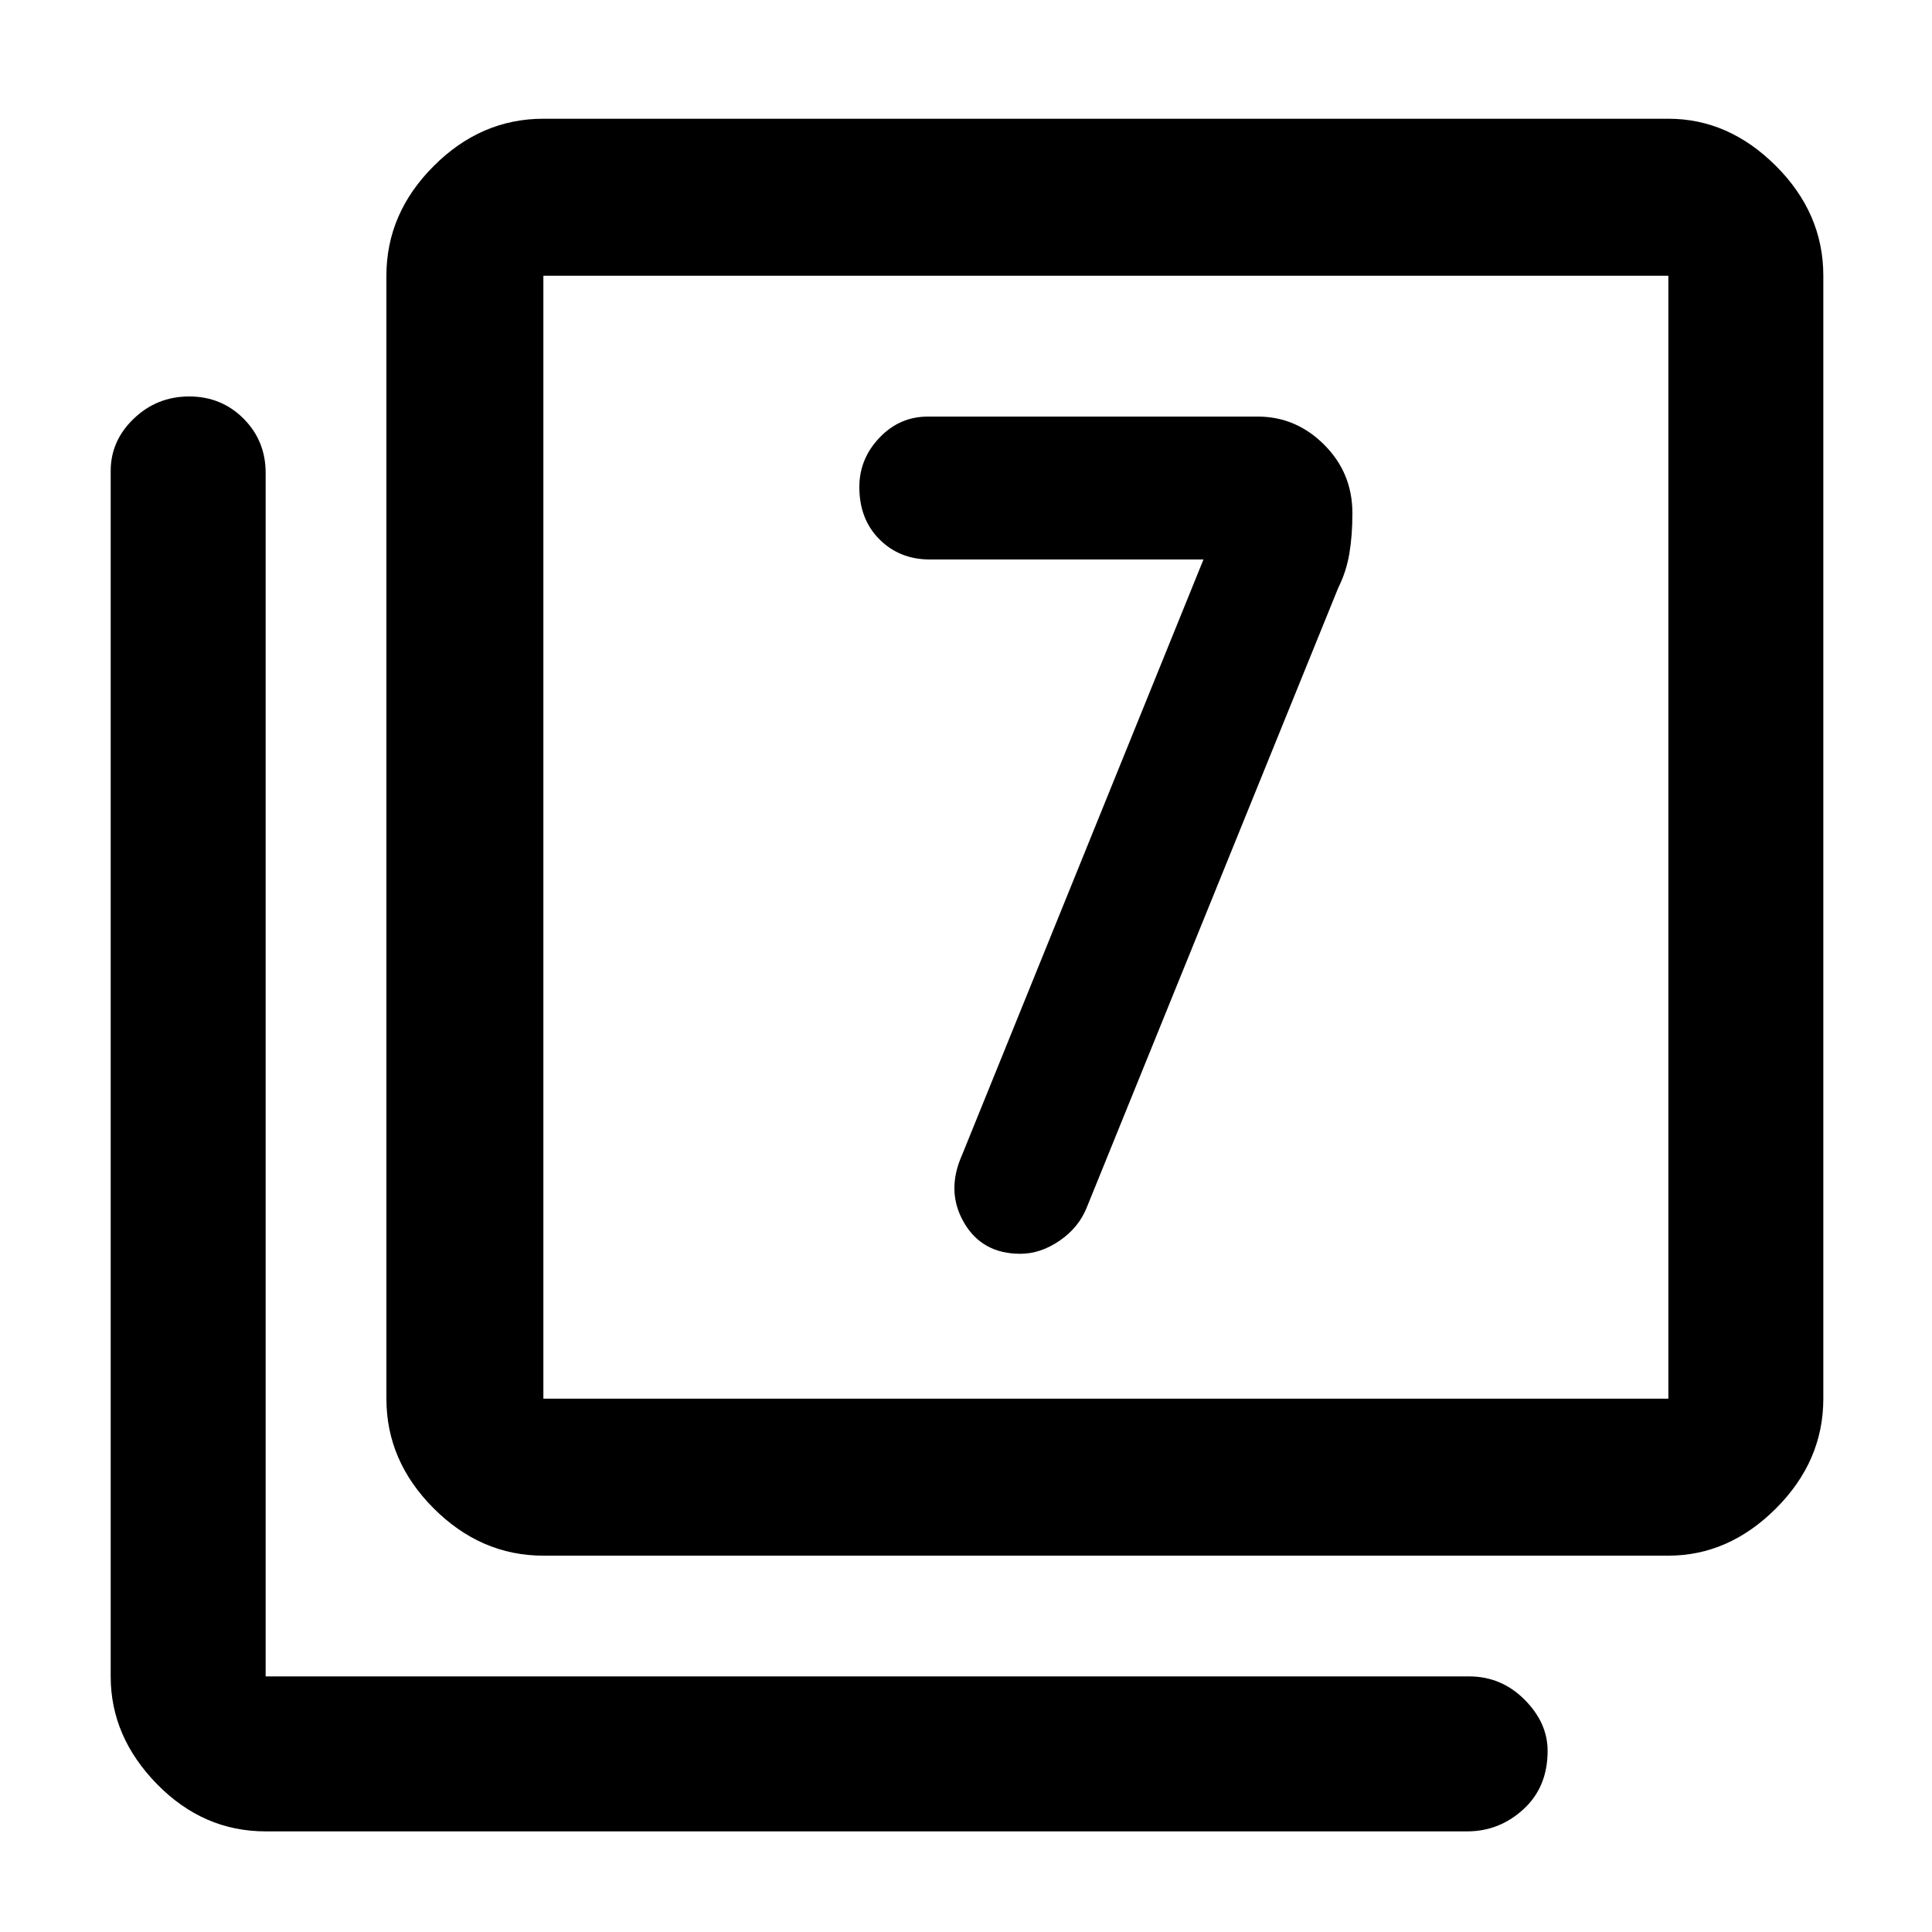 <svg xmlns="http://www.w3.org/2000/svg" height="48" width="48"><path d="M29.9 13.9 23.9 28.7Q23.5 29.6 23.95 30.375Q24.4 31.15 25.35 31.15Q25.85 31.15 26.325 30.825Q26.8 30.5 27 30L33.25 14.6Q33.45 14.2 33.525 13.75Q33.6 13.3 33.6 12.75Q33.6 11.75 32.9 11.05Q32.2 10.35 31.25 10.35H23.05Q22.35 10.35 21.85 10.875Q21.35 11.4 21.35 12.1Q21.35 12.9 21.85 13.4Q22.35 13.9 23.1 13.9ZM13.5 38.65Q11.95 38.65 10.775 37.475Q9.6 36.3 9.6 34.75V6.85Q9.6 5.3 10.775 4.125Q11.95 2.95 13.5 2.95H41.45Q42.95 2.95 44.125 4.125Q45.3 5.3 45.3 6.85V34.75Q45.3 36.3 44.125 37.475Q42.95 38.65 41.45 38.65ZM13.5 34.75H41.45Q41.45 34.75 41.45 34.75Q41.45 34.75 41.45 34.75V6.85Q41.45 6.85 41.45 6.85Q41.45 6.85 41.45 6.85H13.5Q13.5 6.85 13.5 6.85Q13.5 6.85 13.5 6.85V34.75Q13.5 34.75 13.5 34.75Q13.5 34.75 13.5 34.75ZM6.6 45.5Q5.05 45.5 3.9 44.325Q2.75 43.15 2.75 41.65V11.7Q2.75 10.95 3.325 10.4Q3.9 9.85 4.7 9.85Q5.5 9.85 6.05 10.4Q6.6 10.95 6.6 11.75V41.65Q6.6 41.65 6.6 41.65Q6.6 41.65 6.6 41.65H36.5Q37.3 41.65 37.875 42.225Q38.45 42.8 38.45 43.5Q38.45 44.4 37.85 44.95Q37.25 45.5 36.45 45.5ZM13.5 34.75V6.85Q13.5 6.85 13.5 6.85Q13.5 6.85 13.5 6.85Q13.5 6.85 13.5 6.85Q13.5 6.85 13.5 6.85V34.75Q13.5 34.75 13.5 34.75Q13.5 34.75 13.5 34.75Q13.5 34.75 13.5 34.75Q13.5 34.75 13.5 34.75Z"/></svg>